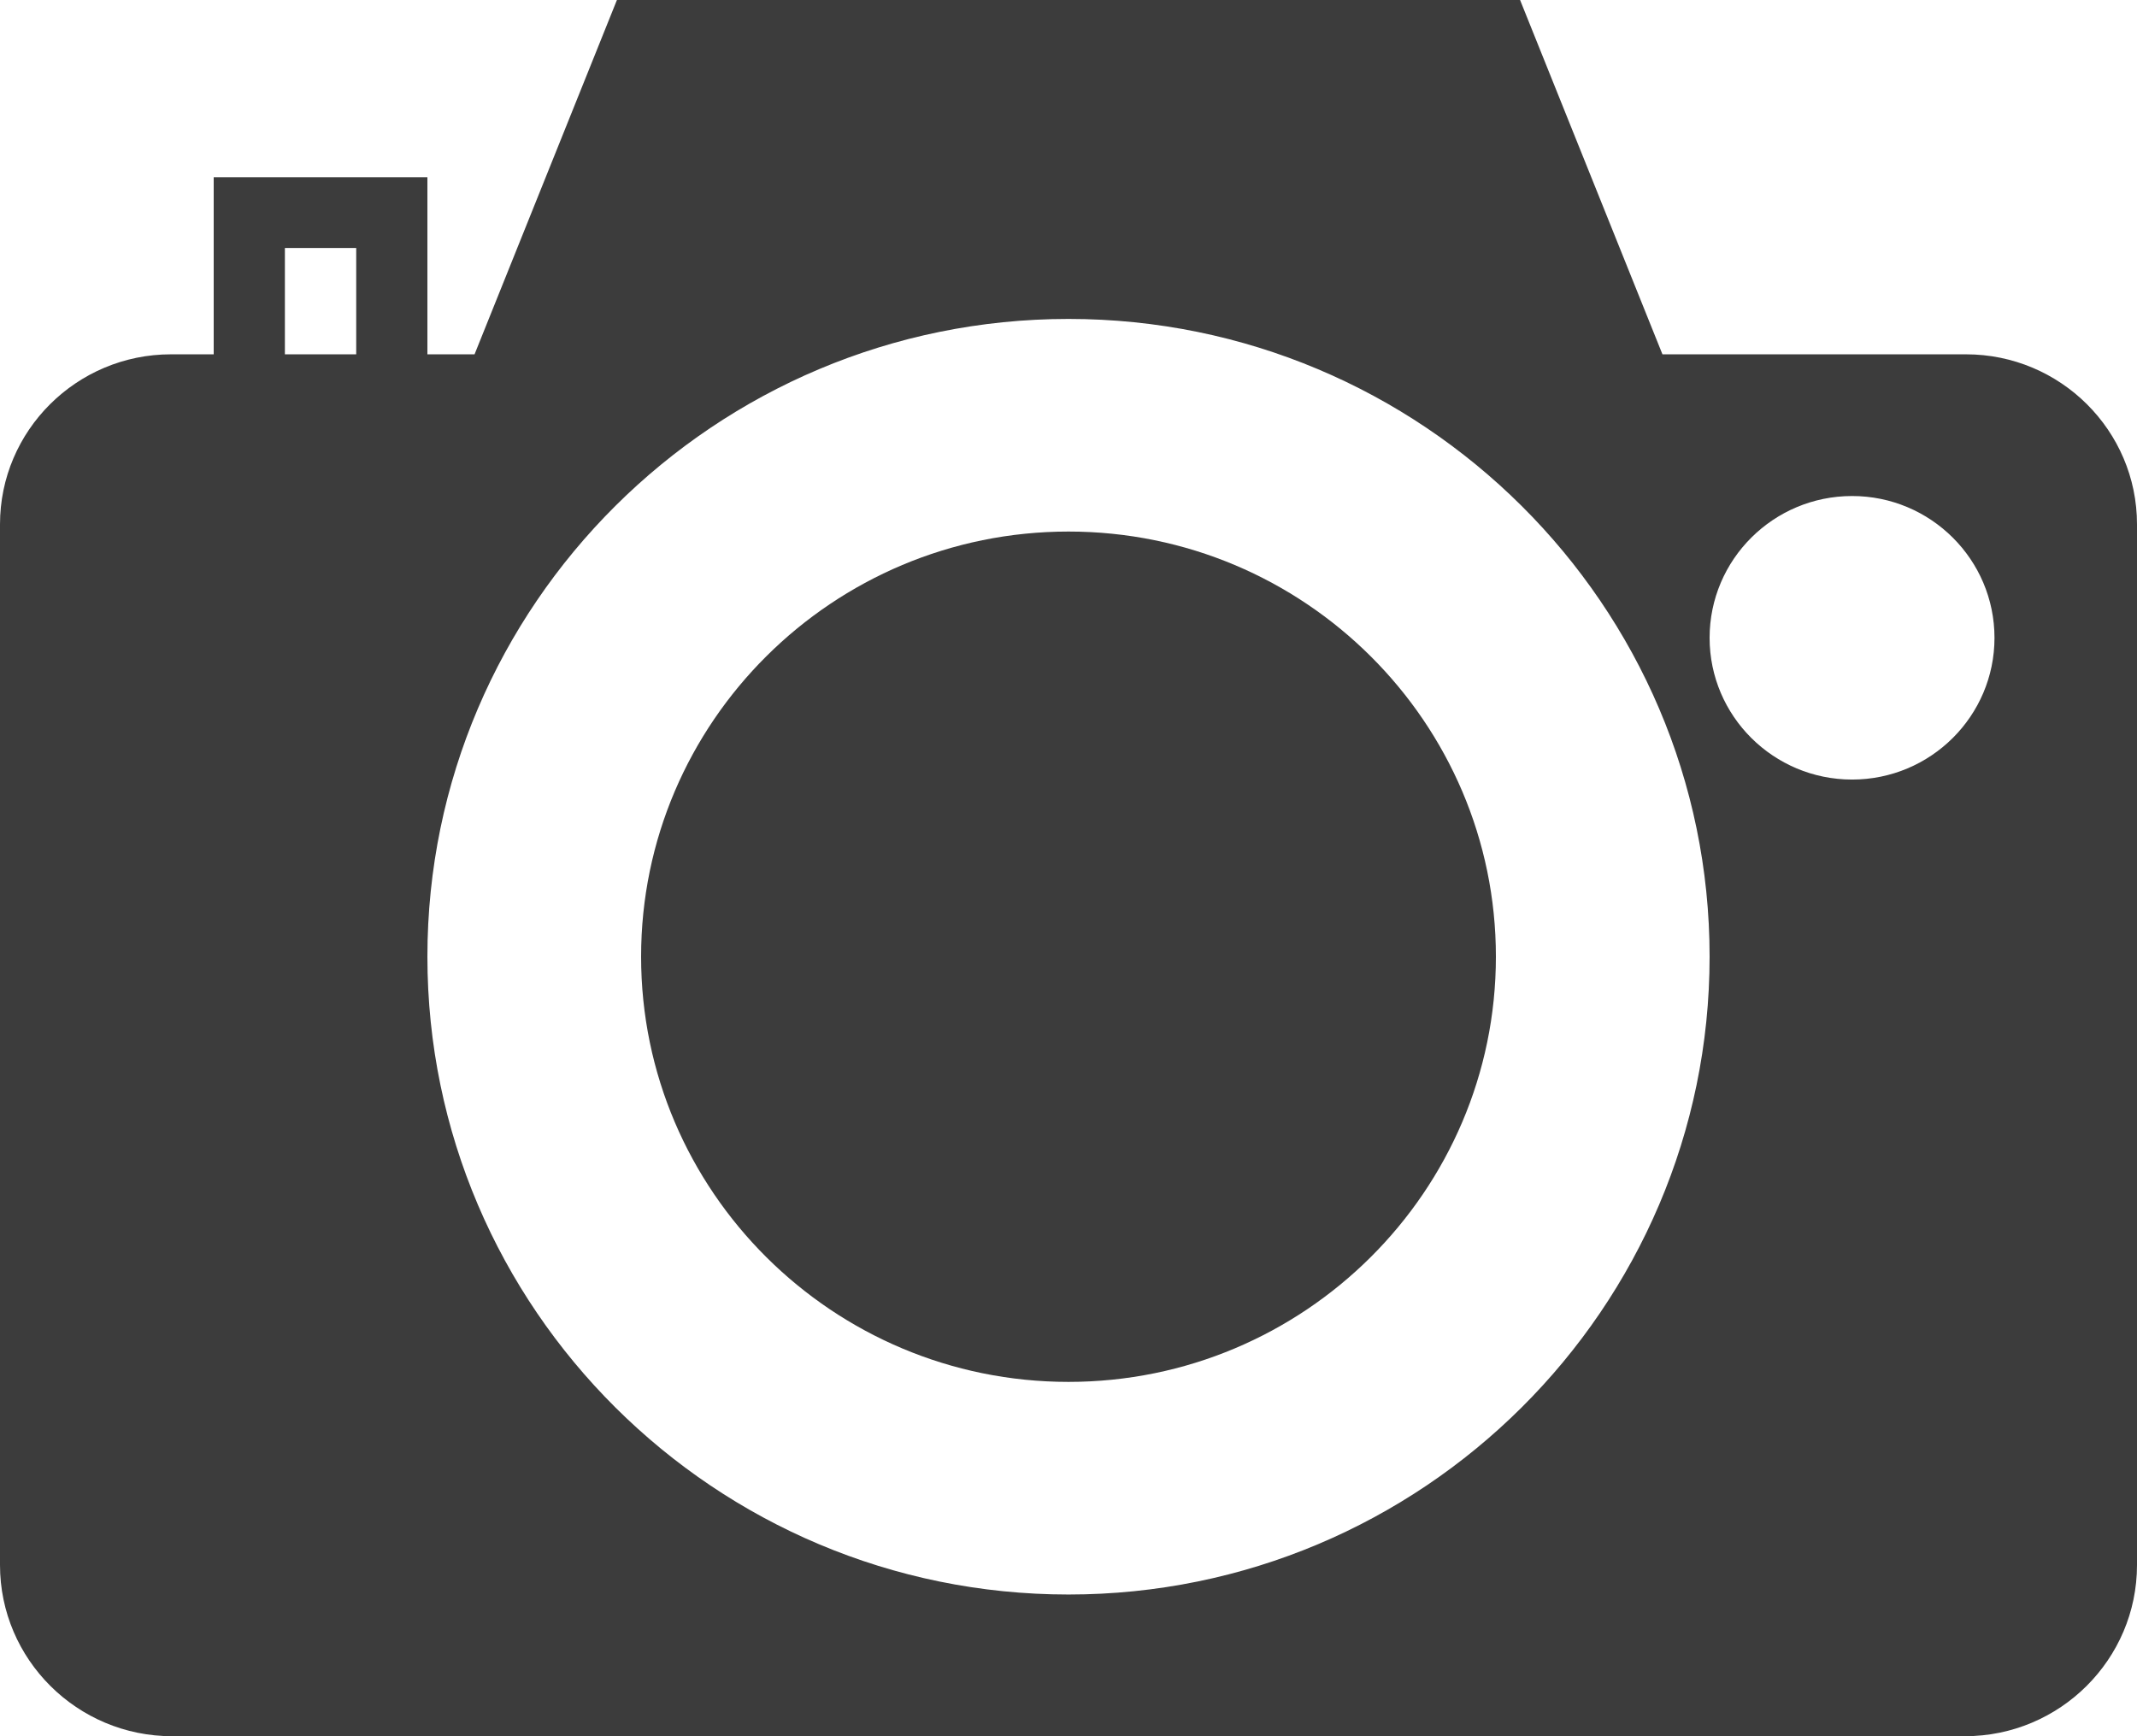 <svg xmlns="http://www.w3.org/2000/svg" width="16" height="13" viewBox="0 0 16 13">
  <g fill="#3C3C3C" fill-rule="evenodd">
    <path d="M8,3.98 C6.235,3.98 4.8,5.408 4.8,7.163 C4.8,8.919 6.235,10.347 8,10.347 C9.765,10.347 11.2,8.919 11.2,7.163 C11.2,5.408 9.765,3.98 8,3.98"/>
    <path d="M14.72,2.653 L12.447,2.653 L11.381,0 L4.619,0 L3.553,2.653 L3.2,2.653 L3.2,1.327 L1.6,1.327 L1.6,2.653 L1.28,2.653 C0.574,2.653 0,3.224 0,3.926 L0,11.718 C0,12.425 0.578,13 1.289,13 L14.711,13 C15.422,13 16,12.425 16,11.718 L16,3.926 C16,3.224 15.426,2.653 14.72,2.653 L14.72,2.653 Z M2.133,1.857 L2.667,1.857 L2.667,2.653 L2.133,2.653 L2.133,1.857 Z M8,11.939 C5.353,11.939 3.2,9.796 3.2,7.163 C3.2,4.53 5.353,2.388 8,2.388 C10.647,2.388 12.8,4.53 12.8,7.163 C12.8,9.796 10.647,11.939 8,11.939 L8,11.939 Z M13.867,5.837 C13.278,5.837 12.8,5.361 12.8,4.776 C12.8,4.19 13.278,3.714 13.867,3.714 C14.455,3.714 14.933,4.19 14.933,4.776 C14.933,5.361 14.455,5.837 13.867,5.837 L13.867,5.837 Z"/>
  </g>
</svg>
